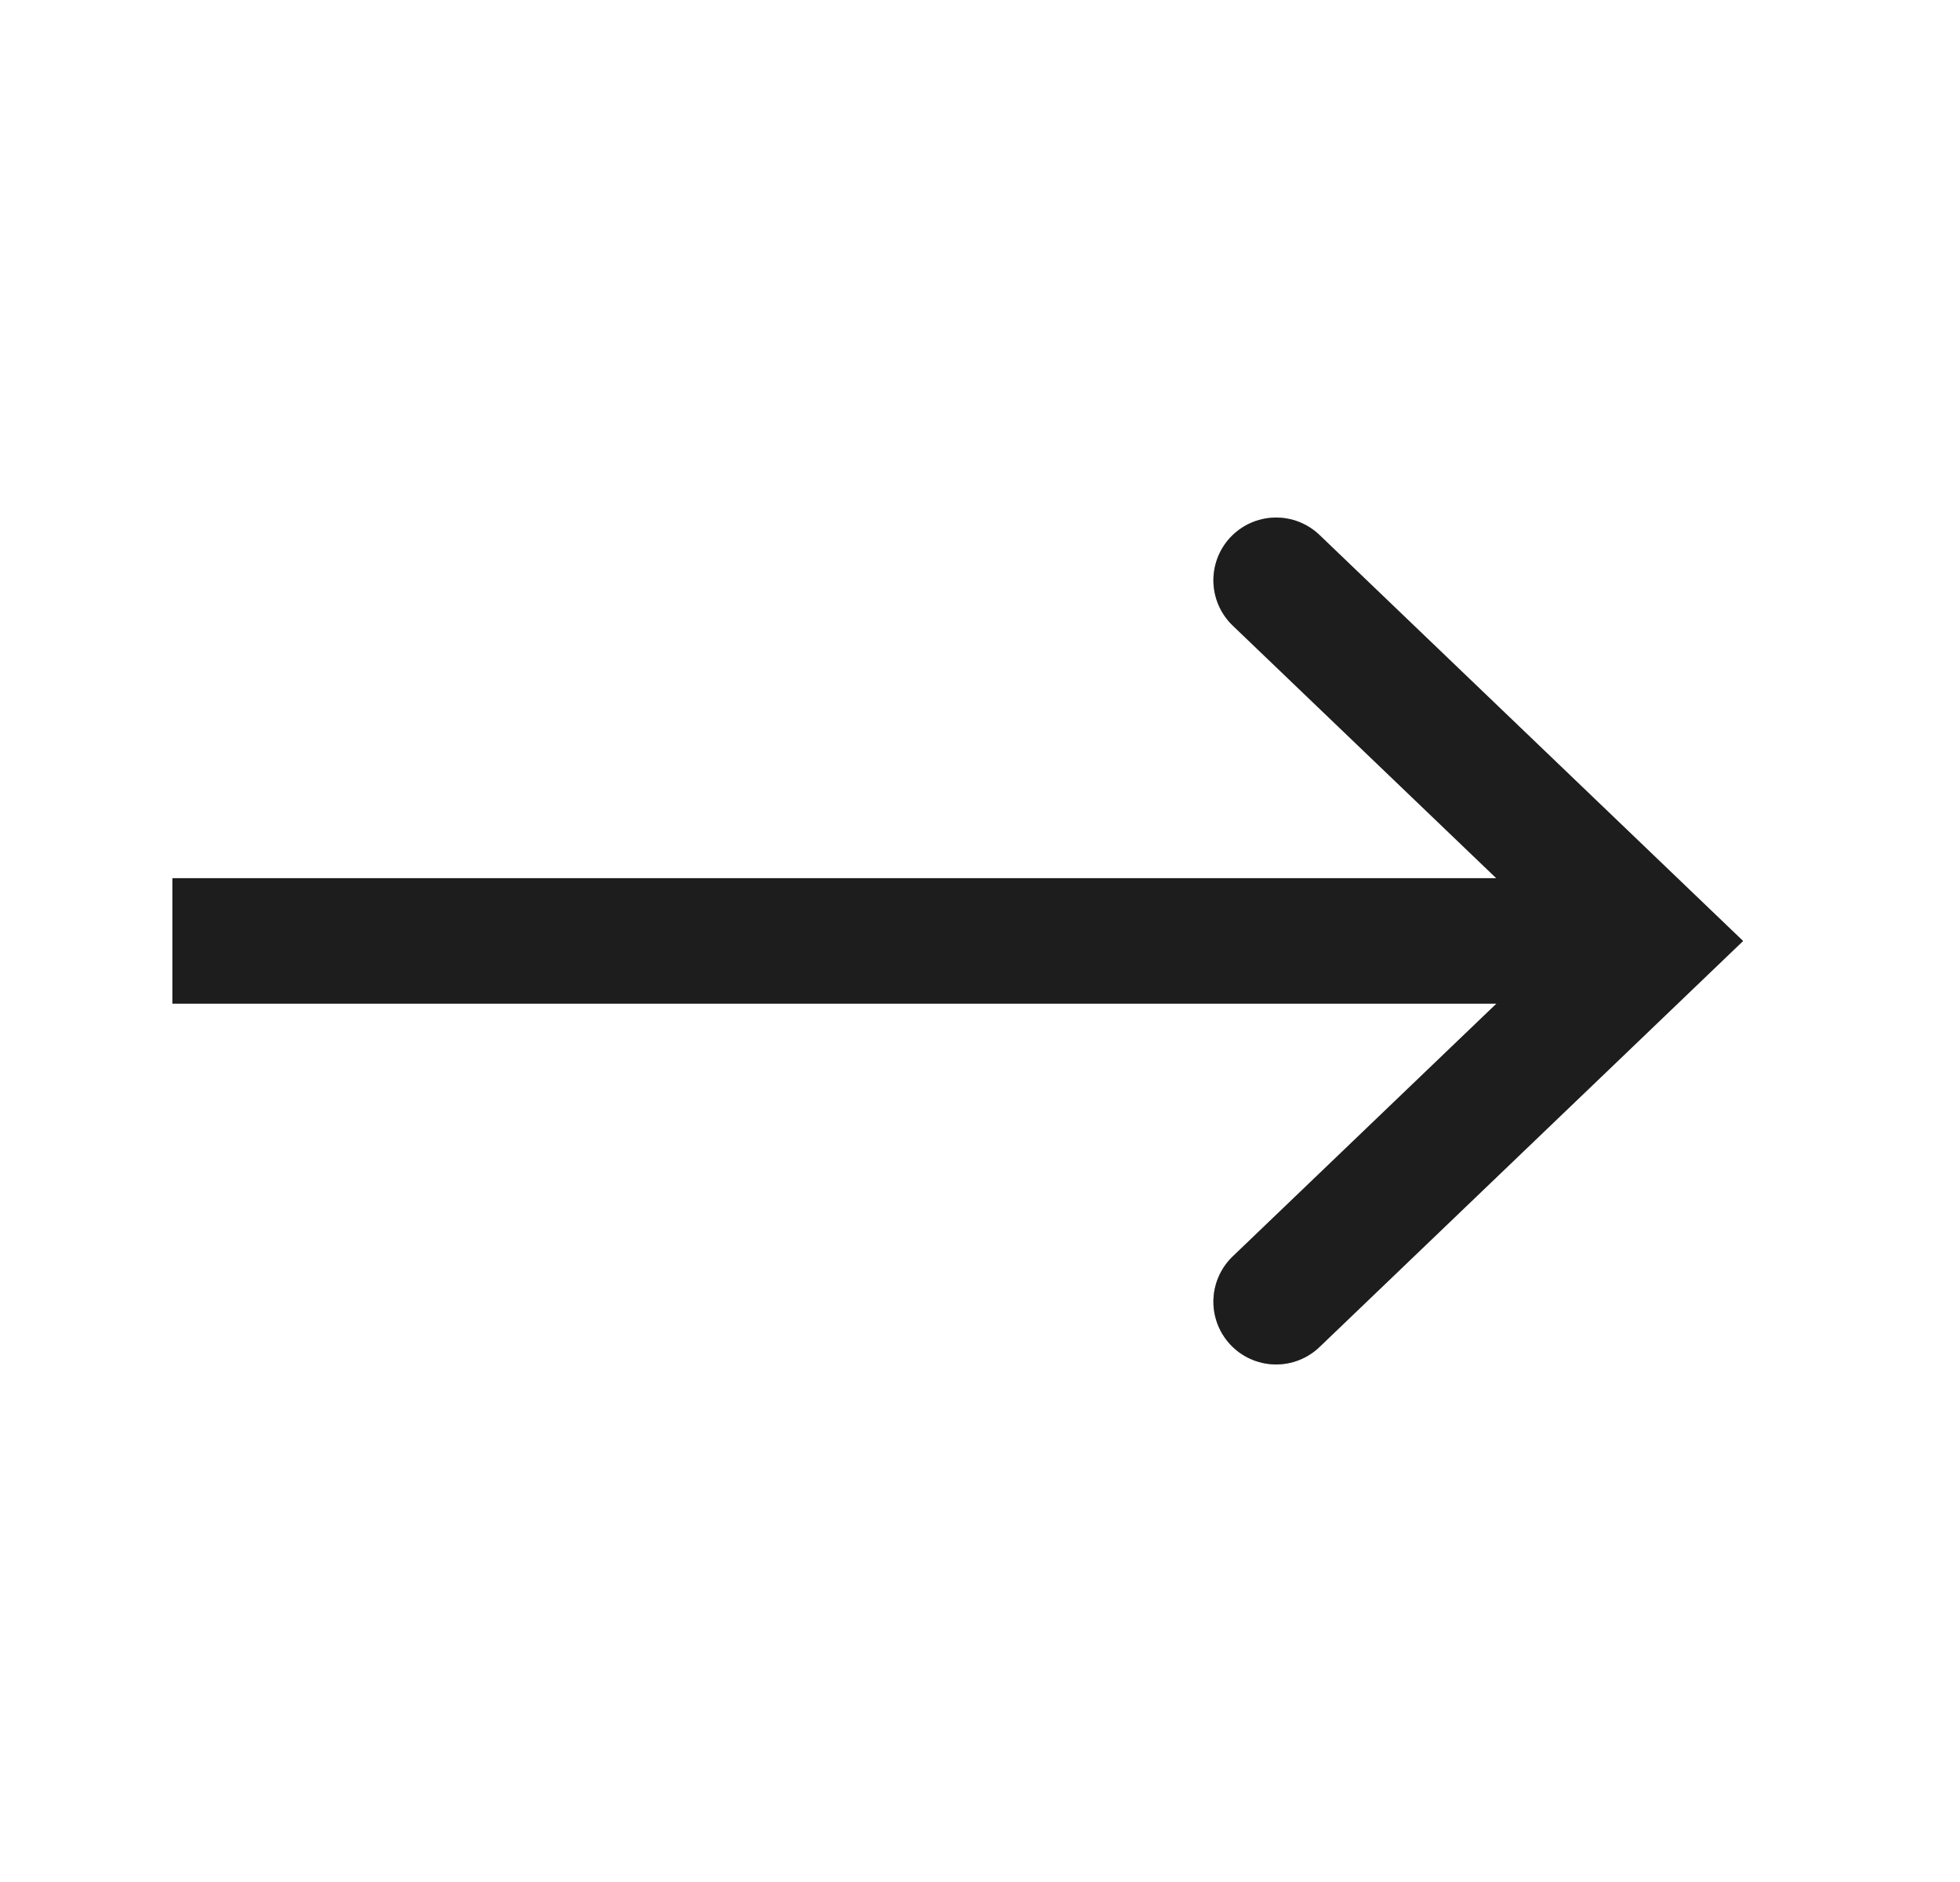 <svg width="25" height="24" viewBox="0 0 25 24" fill="none" xmlns="http://www.w3.org/2000/svg">
<path d="M16.277 16.6L21.077 12L16.277 7.4" stroke="#2D2D2D" stroke-width="1.6" stroke-linecap="round"/>
<path d="M16.277 16.6L21.077 12L16.277 7.4" stroke="black" stroke-opacity="0.2" stroke-width="1.6" stroke-linecap="round"/>
<path d="M16.277 16.6L21.077 12L16.277 7.4" stroke="black" stroke-opacity="0.2" stroke-width="1.6" stroke-linecap="round"/>
<line x1="20.199" y1="11.999" x2="2.199" y2="11.999" stroke="#2D2D2D" stroke-width="1.6"/>
<line x1="20.199" y1="11.999" x2="2.199" y2="11.999" stroke="black" stroke-opacity="0.2" stroke-width="1.6"/>
<line x1="20.199" y1="11.999" x2="2.199" y2="11.999" stroke="black" stroke-opacity="0.2" stroke-width="1.6"/>
</svg>
